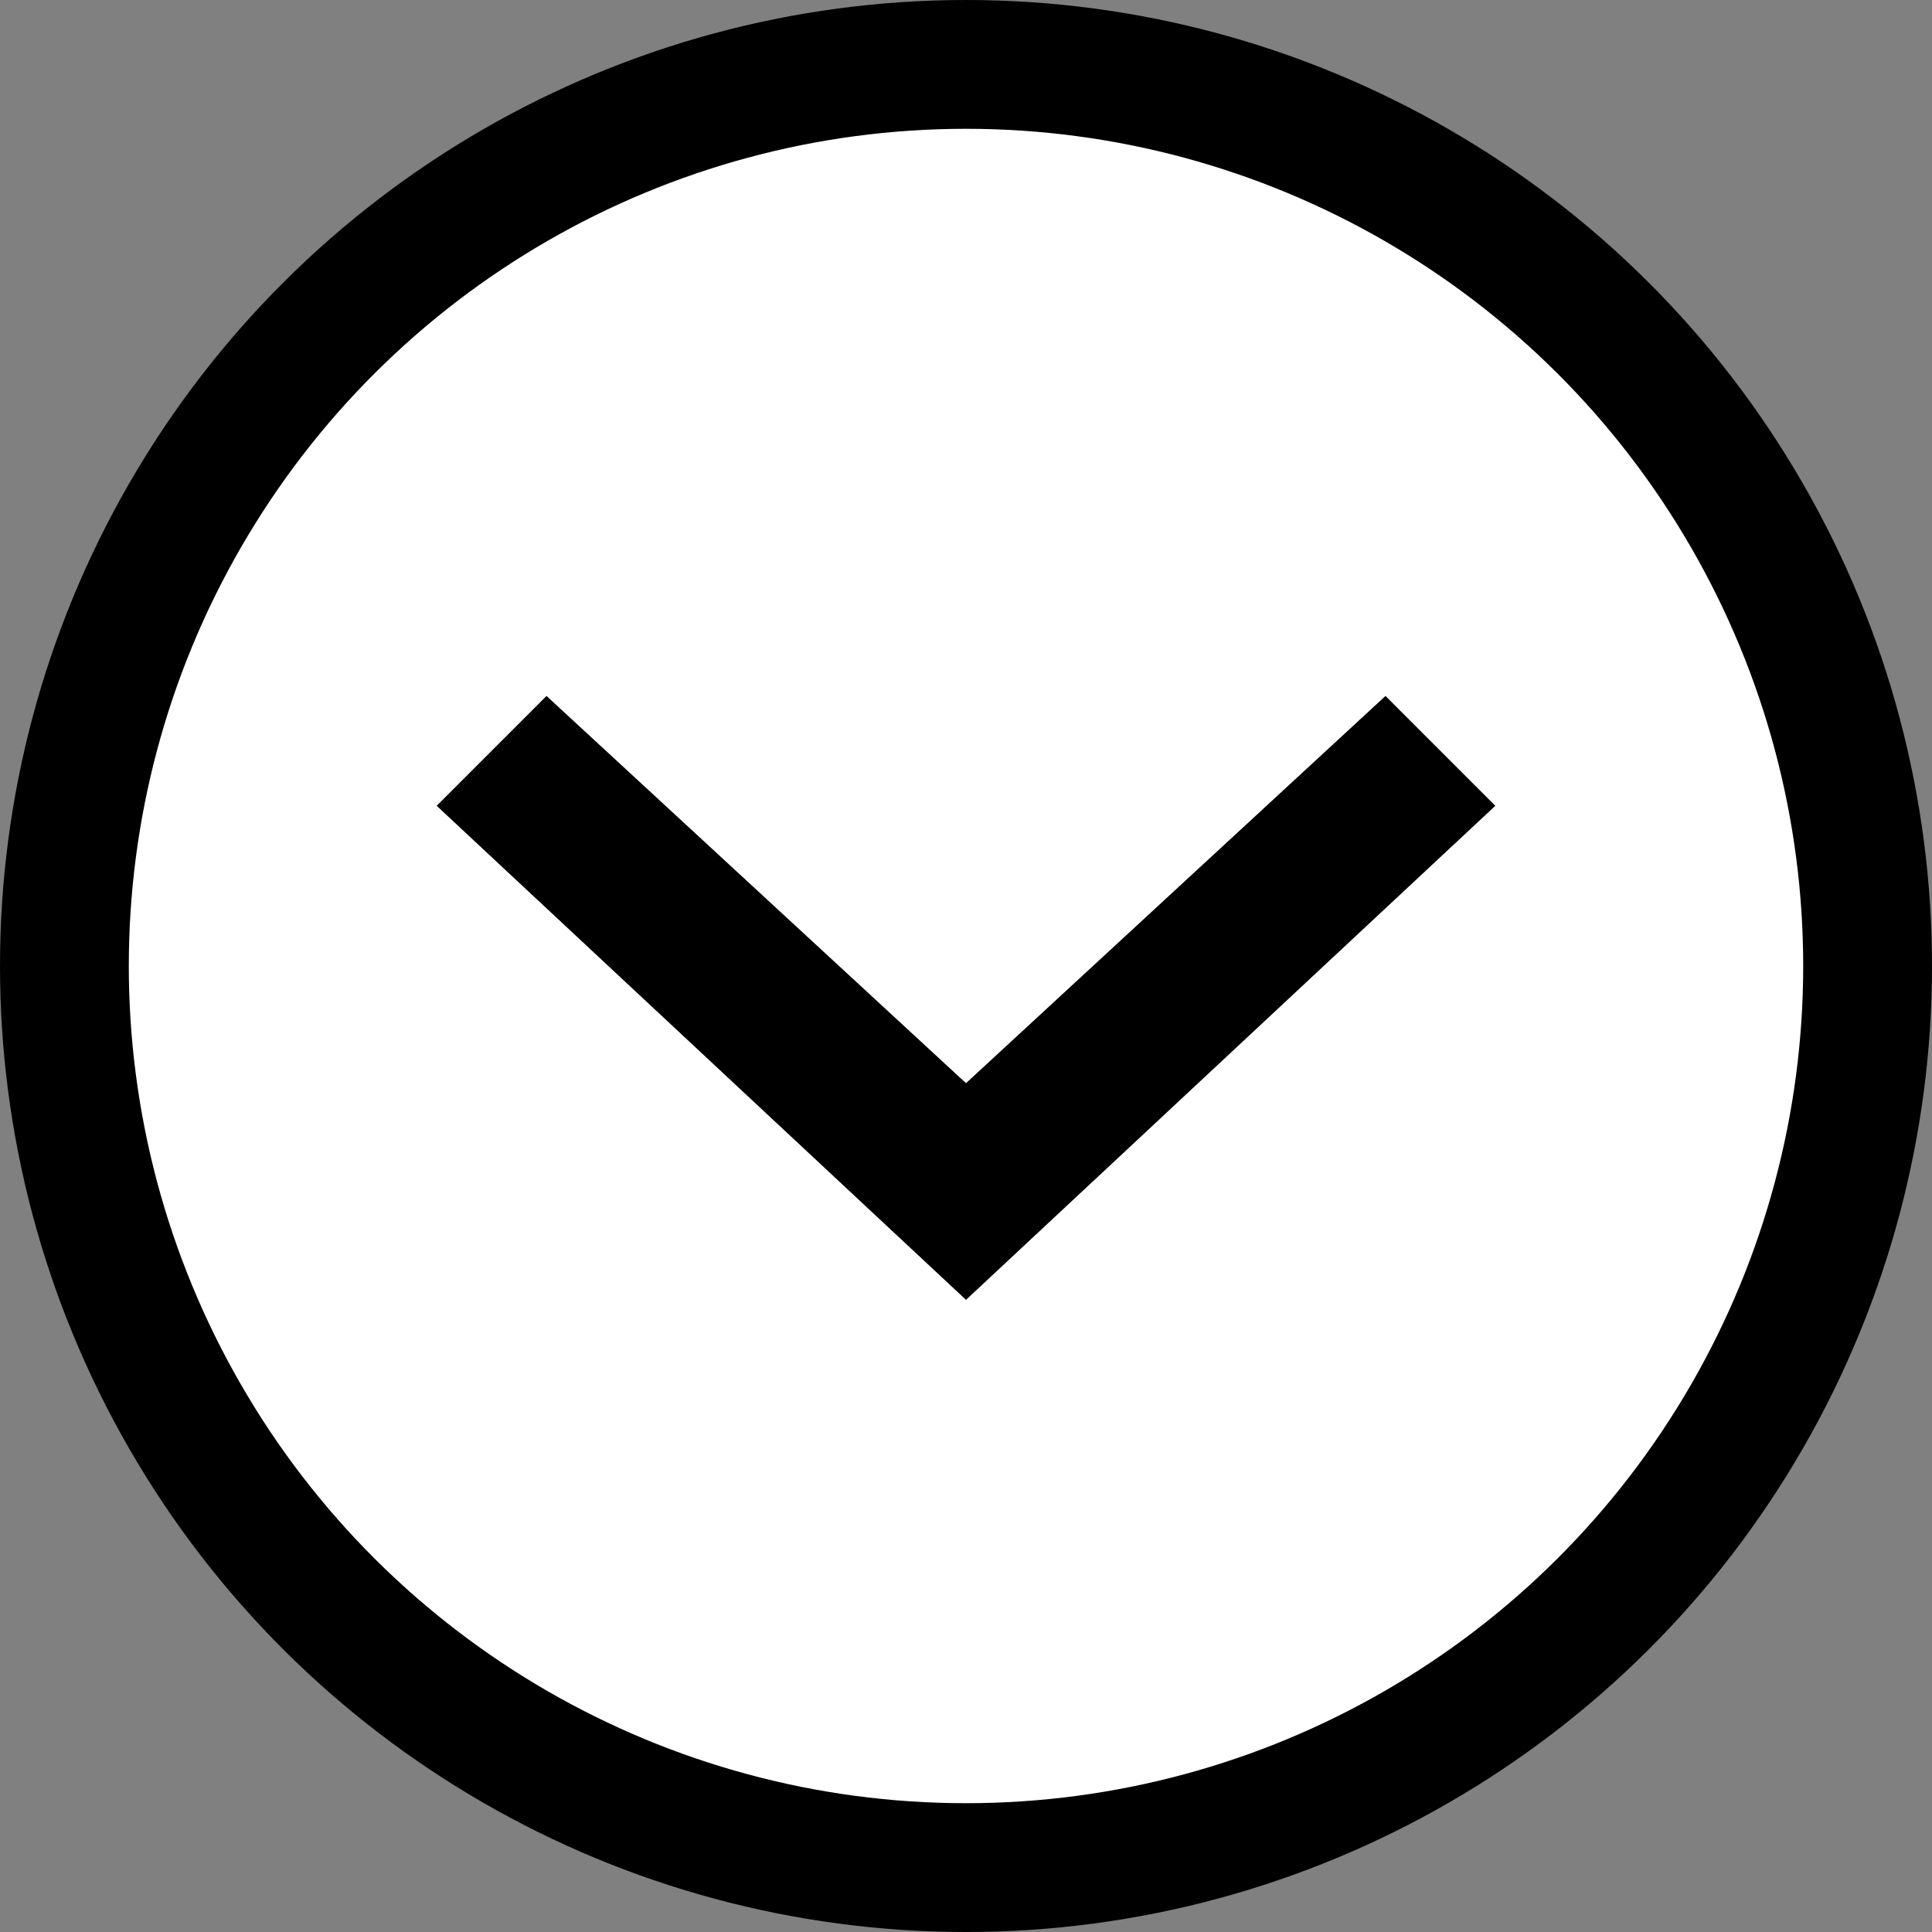 <svg width="30" height="30" viewBox="0 0 30 30" fill="none" xmlns="http://www.w3.org/2000/svg">
<rect x="0" y="0" width="30" height="30" fill="#808080" stroke="none"/>
<circle cx="15" cy="15" r="14" transform="rotate(90 15 15)" fill="white" stroke="black" stroke-width="2"/>
<path d="M8.5 11.5L7.5 12.5L15 19.5L22.5 12.5L21.5 11.5L15 17.5L8.5 11.5Z" fill="black" stroke="black"/>
</svg>
